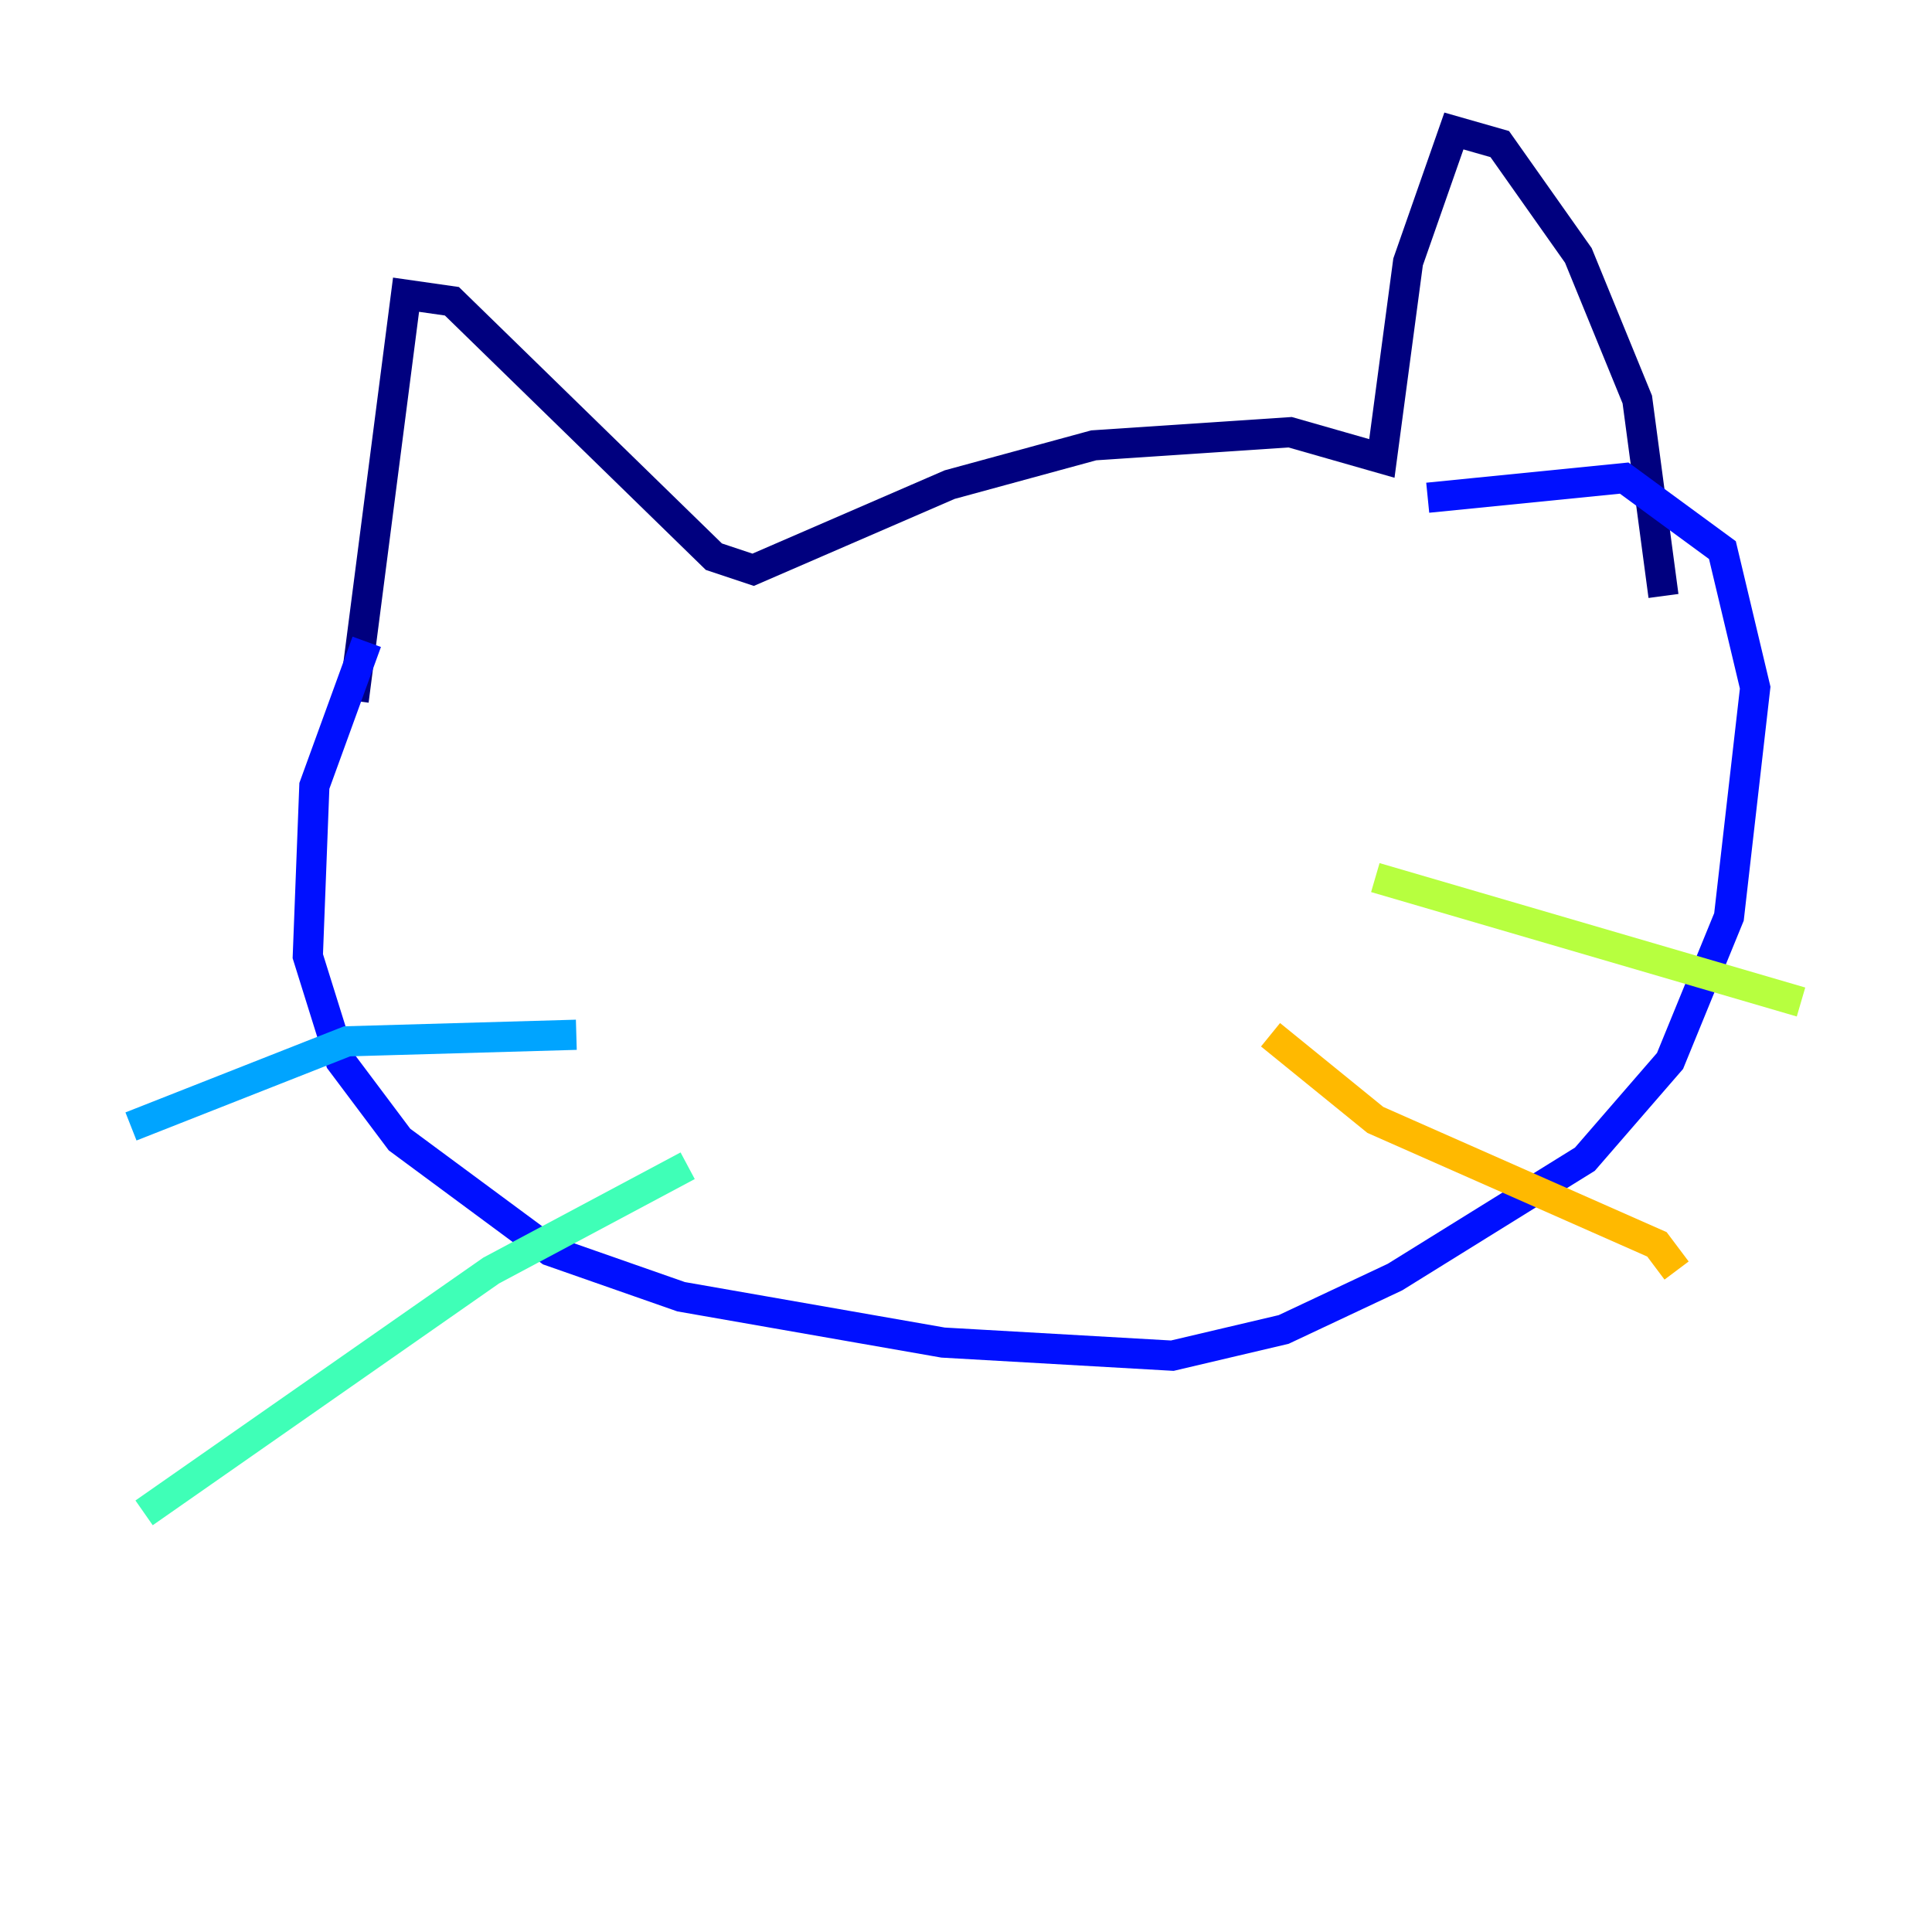 <?xml version="1.0" encoding="utf-8" ?>
<svg baseProfile="tiny" height="128" version="1.2" viewBox="0,0,128,128" width="128" xmlns="http://www.w3.org/2000/svg" xmlns:ev="http://www.w3.org/2001/xml-events" xmlns:xlink="http://www.w3.org/1999/xlink"><defs /><polyline fill="none" points="23.43,46.427 26.902,19.525 29.939,19.959 47.295,36.881 49.898,37.749 62.915,32.108 72.461,29.505 85.478,28.637 91.552,30.373 93.288,17.356 96.325,8.678 99.363,9.546 104.57,16.922 108.475,26.468 110.21,39.485" stroke="#00007f" stroke-width="2" /><polyline fill="none" points="24.298,42.522 20.827,52.068 20.393,63.349 22.563,70.291 26.468,75.498 36.447,82.875 45.125,85.912 62.481,88.949 77.668,89.817 85.044,88.081 92.42,84.61 105.003,76.8 110.644,70.291 114.549,60.746 116.285,45.559 114.115,36.447 107.607,31.675 94.59,32.976" stroke="#0010ff" stroke-width="2" /><polyline fill="none" points="38.183,68.556 22.997,68.99 8.678,74.63" stroke="#00a4ff" stroke-width="2" /><polyline fill="none" points="45.559,77.234 32.542,84.176 9.546,100.231" stroke="#3fffb7" stroke-width="2" /><polyline fill="none" points="91.119,58.142 119.322,66.386" stroke="#b7ff3f" stroke-width="2" /><polyline fill="none" points="84.176,68.556 91.119,74.197 109.776,82.441 111.078,84.176" stroke="#ffb900" stroke-width="2" /><polyline fill="none" points="46.861,51.634 46.861,51.634" stroke="#ff3000" stroke-width="2" /><polyline fill="none" points="48.597,52.936 48.597,52.936" stroke="#7f0000" stroke-width="2" /></svg>